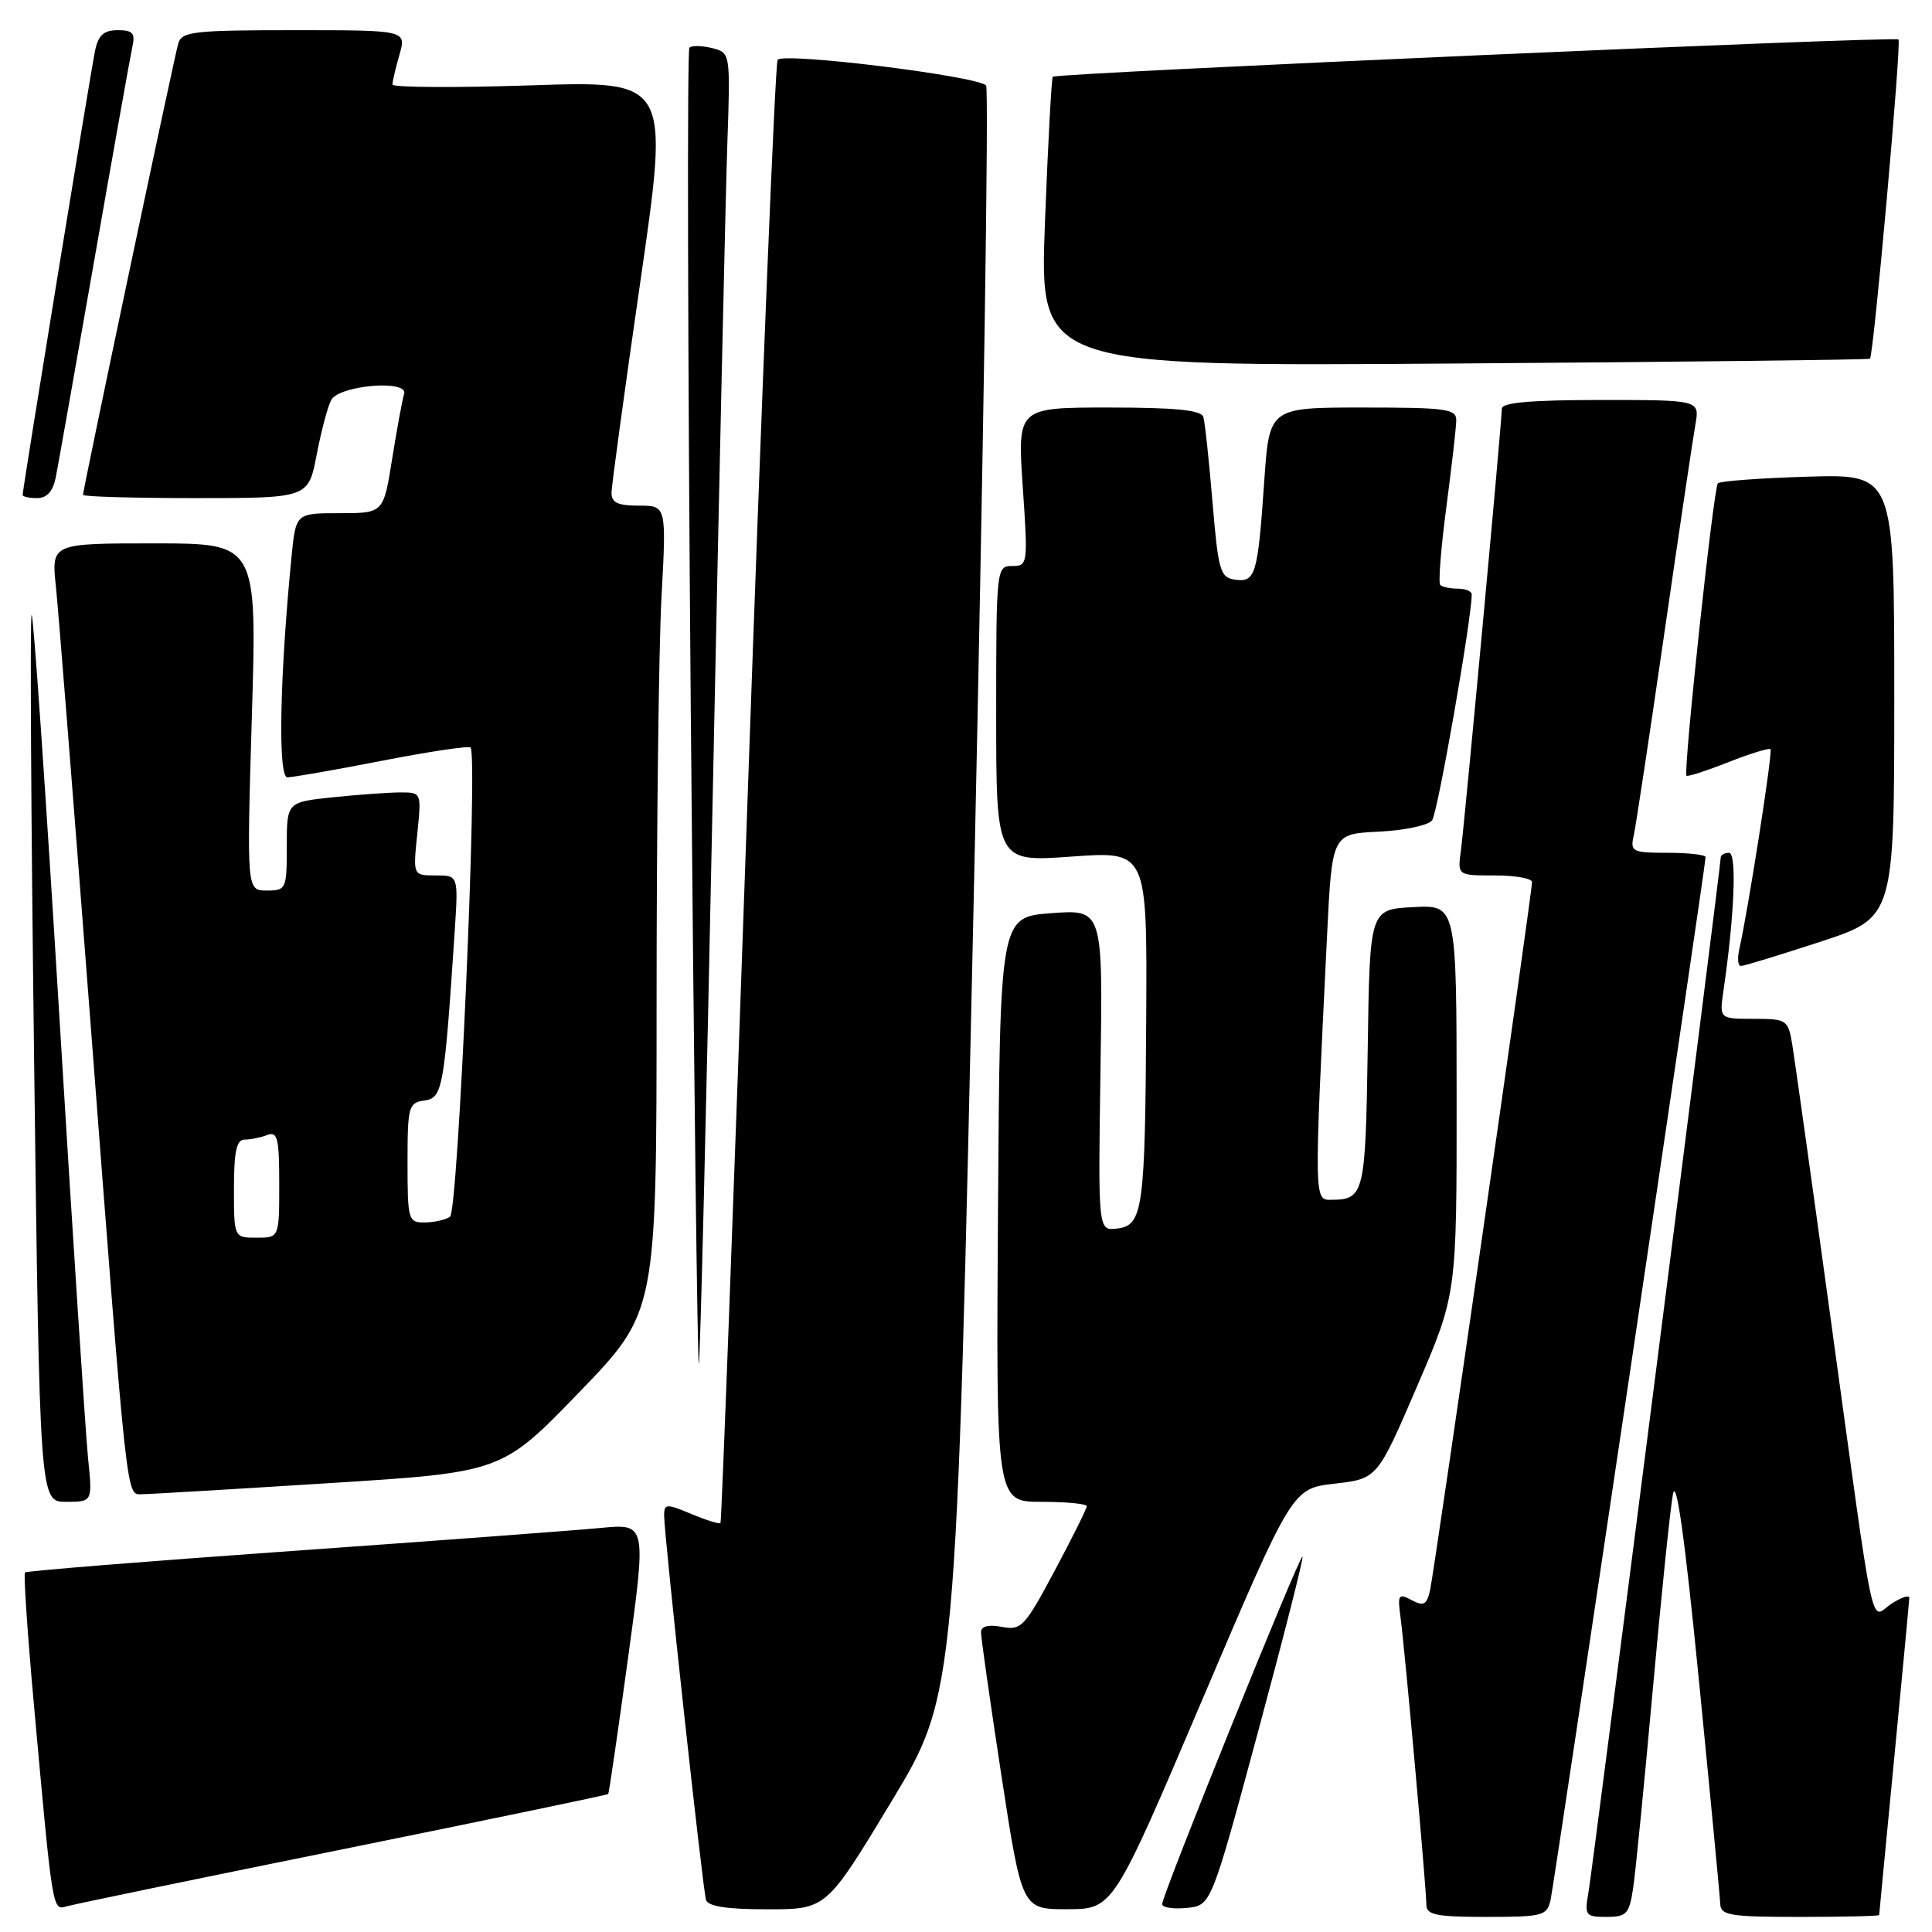 <?xml version="1.0" encoding="UTF-8" standalone="no"?>
<!DOCTYPE svg PUBLIC "-//W3C//DTD SVG 1.1//EN" "http://www.w3.org/Graphics/SVG/1.1/DTD/svg11.dtd" >
<svg xmlns="http://www.w3.org/2000/svg" xmlns:xlink="http://www.w3.org/1999/xlink" version="1.1" viewBox="0 0 256 256">
 <g >
 <path fill="currentColor"
d=" M 205.46 251.75 C 205.96 249.53 226.00 114.68 226.00 113.57 C 226.00 113.26 223.74 113.00 220.98 113.00 C 216.29 113.00 216.00 112.85 216.47 110.75 C 216.75 109.51 218.57 97.47 220.52 84.00 C 222.47 70.53 224.33 58.04 224.65 56.25 C 225.22 53.00 225.22 53.00 212.11 53.00 C 202.96 53.00 199.00 53.34 199.00 54.14 C 199.00 55.90 194.07 109.07 193.57 112.75 C 193.13 116.00 193.13 116.00 198.06 116.00 C 200.78 116.00 203.00 116.39 203.00 116.88 C 203.00 118.38 190.04 208.37 189.48 210.77 C 189.04 212.66 188.63 212.87 187.04 212.02 C 185.31 211.09 185.17 211.30 185.57 214.25 C 186.14 218.44 189.00 250.24 189.00 252.37 C 189.00 253.74 190.28 254.00 196.98 254.00 C 204.44 254.00 204.99 253.85 205.46 251.75 Z  M 216.39 250.25 C 216.71 248.19 217.87 236.38 218.99 224.00 C 220.11 211.62 221.31 199.93 221.67 198.00 C 222.11 195.66 223.25 203.77 225.10 222.50 C 226.62 237.90 227.90 251.29 227.94 252.25 C 227.99 253.80 229.19 254.00 238.50 254.00 C 244.28 254.00 249.00 253.89 249.00 253.75 C 249.00 253.61 249.90 244.28 250.99 233.00 C 252.08 221.72 252.98 212.15 252.99 211.73 C 252.99 211.30 251.93 211.66 250.62 212.51 C 247.73 214.41 248.59 218.45 242.54 174.50 C 240.05 156.35 237.76 140.04 237.46 138.25 C 236.93 135.14 236.71 135.00 232.37 135.00 C 227.82 135.00 227.82 135.00 228.37 131.25 C 229.83 121.23 230.16 113.00 229.10 113.00 C 228.50 113.00 228.00 113.29 228.00 113.65 C 228.00 114.86 211.05 247.48 210.48 250.75 C 209.94 253.81 210.08 254.00 212.87 254.00 C 215.52 254.00 215.88 253.61 216.39 250.25 Z  M 45.45 245.03 C 64.67 241.13 80.48 237.84 80.59 237.72 C 80.70 237.60 81.88 229.48 83.22 219.69 C 85.66 201.88 85.66 201.88 79.58 202.46 C 76.24 202.78 57.79 204.16 38.58 205.52 C 19.38 206.88 3.51 208.16 3.31 208.36 C 3.11 208.56 3.63 216.32 4.47 225.61 C 6.99 253.48 6.93 253.15 8.83 252.60 C 9.75 252.33 26.23 248.92 45.45 245.03 Z  M 118.10 238.74 C 126.71 224.50 126.71 224.50 129.04 118.27 C 130.32 59.84 131.05 11.72 130.66 11.32 C 129.38 10.05 103.68 6.89 103.04 7.93 C 102.71 8.47 100.93 52.24 99.08 105.20 C 97.24 158.17 95.61 201.64 95.47 201.81 C 95.33 201.98 93.59 201.44 91.61 200.61 C 88.29 199.22 88.00 199.24 88.00 200.80 C 87.99 203.36 93.11 250.31 93.55 251.75 C 93.82 252.61 96.36 253.00 101.72 252.99 C 109.50 252.99 109.50 252.99 118.10 238.74 Z  M 159.36 225.10 C 171.23 197.23 171.23 197.23 176.86 196.59 C 182.50 195.94 182.50 195.94 187.76 183.72 C 193.02 171.50 193.02 171.50 193.01 145.70 C 193.00 119.90 193.00 119.90 187.25 120.20 C 181.50 120.50 181.50 120.50 181.23 138.96 C 180.94 158.23 180.77 158.95 176.41 158.98 C 174.11 159.00 174.11 159.28 175.84 124.00 C 176.50 110.50 176.50 110.50 182.67 110.20 C 186.06 110.04 189.25 109.37 189.76 108.70 C 190.50 107.75 195.03 81.86 195.01 78.75 C 195.00 78.34 194.17 78.00 193.17 78.00 C 192.16 78.00 191.11 77.78 190.84 77.51 C 190.57 77.24 190.93 72.63 191.64 67.26 C 192.35 61.89 192.94 56.71 192.96 55.75 C 193.00 54.18 191.76 54.00 180.59 54.00 C 168.19 54.00 168.19 54.00 167.52 63.75 C 166.66 76.19 166.36 77.19 163.66 76.81 C 161.68 76.53 161.43 75.68 160.66 66.50 C 160.20 61.00 159.66 55.94 159.45 55.25 C 159.17 54.34 155.77 54.00 146.94 54.00 C 134.81 54.00 134.81 54.00 135.52 64.50 C 136.22 74.76 136.19 75.00 134.12 75.00 C 132.03 75.00 132.00 75.30 132.00 94.61 C 132.00 114.22 132.00 114.22 142.00 113.50 C 152.00 112.78 152.00 112.78 151.88 134.64 C 151.74 160.32 151.46 162.39 148.00 162.79 C 145.50 163.09 145.50 163.09 145.82 141.79 C 146.14 120.50 146.14 120.50 139.32 121.00 C 132.50 121.50 132.50 121.50 132.24 160.25 C 131.98 199.00 131.98 199.00 137.99 199.00 C 141.29 199.00 144.00 199.26 144.00 199.58 C 144.00 199.90 142.09 203.75 139.75 208.13 C 135.78 215.57 135.32 216.06 132.75 215.57 C 130.97 215.23 130.00 215.48 129.99 216.28 C 129.98 216.95 131.20 225.49 132.69 235.25 C 135.41 253.00 135.41 253.00 141.45 252.98 C 147.50 252.96 147.50 252.96 159.36 225.10 Z  M 166.68 229.53 C 170.09 216.89 172.75 206.42 172.59 206.26 C 172.24 205.91 153.98 251.13 153.99 252.31 C 154.00 252.76 155.46 252.99 157.24 252.81 C 160.48 252.50 160.48 252.50 166.68 229.53 Z  M 11.67 193.25 C 11.35 190.09 9.62 163.55 7.84 134.28 C 6.06 105.01 4.42 81.25 4.19 81.48 C 3.96 81.70 4.11 108.24 4.52 140.44 C 5.26 199.00 5.26 199.00 8.76 199.00 C 12.26 199.00 12.26 199.00 11.67 193.25 Z  M 43.50 196.53 C 66.50 195.09 66.50 195.09 76.75 184.48 C 87.00 173.87 87.00 173.87 87.00 132.59 C 87.00 109.89 87.29 85.84 87.65 79.16 C 88.31 67.00 88.31 67.00 84.65 67.00 C 81.83 67.00 81.01 66.60 81.03 65.25 C 81.05 64.29 82.78 51.62 84.88 37.10 C 88.70 10.70 88.70 10.70 70.35 11.31 C 60.26 11.64 52.00 11.59 52.00 11.20 C 52.00 10.81 52.42 9.03 52.93 7.24 C 53.86 4.00 53.86 4.00 39.00 4.00 C 25.71 4.00 24.08 4.18 23.62 5.75 C 23.08 7.60 11.00 64.84 11.00 65.57 C 11.00 65.81 17.72 66.00 25.93 66.00 C 40.86 66.00 40.86 66.00 41.96 60.25 C 42.57 57.09 43.43 53.83 43.89 53.00 C 44.96 51.03 54.18 50.27 53.55 52.20 C 53.32 52.91 52.61 56.76 51.97 60.75 C 50.82 68.00 50.82 68.00 45.01 68.00 C 39.20 68.00 39.20 68.00 38.63 73.75 C 37.06 89.74 36.81 103.00 38.08 103.00 C 38.79 103.00 44.44 102.01 50.65 100.80 C 56.86 99.59 62.12 98.80 62.35 99.05 C 63.35 100.14 60.71 160.53 59.63 161.23 C 59.01 161.64 57.49 161.98 56.25 161.98 C 54.10 162.00 54.00 161.63 54.00 154.07 C 54.00 146.61 54.13 146.12 56.25 145.82 C 58.66 145.48 58.87 144.26 60.26 123.25 C 60.73 116.00 60.73 116.00 57.73 116.00 C 54.72 116.00 54.72 116.00 55.29 110.50 C 55.85 105.02 55.85 105.00 53.07 105.00 C 51.54 105.00 47.53 105.29 44.15 105.64 C 38.00 106.28 38.00 106.28 38.00 112.14 C 38.00 117.82 37.92 118.00 35.34 118.00 C 32.69 118.00 32.69 118.00 33.37 95.00 C 34.06 72.00 34.06 72.00 20.43 72.00 C 6.80 72.00 6.80 72.00 7.41 77.75 C 7.74 80.91 9.80 106.90 11.99 135.50 C 16.94 200.14 16.71 198.00 18.82 197.99 C 19.74 197.99 30.85 197.33 43.50 196.53 Z  M 94.43 105.96 C 95.27 65.01 96.14 25.98 96.37 19.24 C 96.79 6.99 96.79 6.99 94.35 6.37 C 93.01 6.04 91.66 6.01 91.35 6.32 C 91.04 6.62 91.13 46.07 91.53 93.97 C 91.94 141.87 92.42 180.91 92.60 180.74 C 92.77 180.56 93.60 146.91 94.43 105.96 Z  M 241.20 124.79 C 251.00 121.57 251.00 121.57 251.00 92.20 C 251.00 62.83 251.00 62.83 239.58 63.16 C 233.30 63.35 227.92 63.74 227.63 64.04 C 227.05 64.61 223.01 102.30 223.47 102.79 C 223.62 102.94 226.11 102.14 229.00 101.00 C 231.89 99.86 234.42 99.08 234.60 99.27 C 234.92 99.59 231.66 120.48 230.47 125.75 C 230.19 126.99 230.28 128.00 230.68 128.00 C 231.07 128.00 235.81 126.55 241.20 124.79 Z  M 7.39 63.25 C 7.69 61.74 9.98 48.80 12.49 34.50 C 14.99 20.20 17.26 7.49 17.53 6.25 C 17.95 4.39 17.61 4.00 15.60 4.00 C 13.74 4.00 13.02 4.66 12.59 6.75 C 12.01 9.53 3.00 64.80 3.00 65.58 C 3.00 65.81 3.86 66.00 4.92 66.00 C 6.22 66.00 7.02 65.10 7.39 63.25 Z  M 247.78 47.53 C 248.27 47.09 251.97 5.64 251.56 5.23 C 251.10 4.77 139.99 9.67 139.50 10.17 C 139.33 10.35 138.86 19.06 138.46 29.53 C 137.74 48.56 137.74 48.56 192.62 48.17 C 222.80 47.96 247.62 47.67 247.78 47.53 Z  M 31.00 157.50 C 31.00 152.56 31.34 151.00 32.42 151.00 C 33.20 151.00 34.55 150.73 35.42 150.39 C 36.77 149.87 37.00 150.82 37.00 156.89 C 37.00 164.00 37.00 164.00 34.00 164.00 C 31.00 164.00 31.00 164.00 31.00 157.50 Z "/>
</g>
</svg>